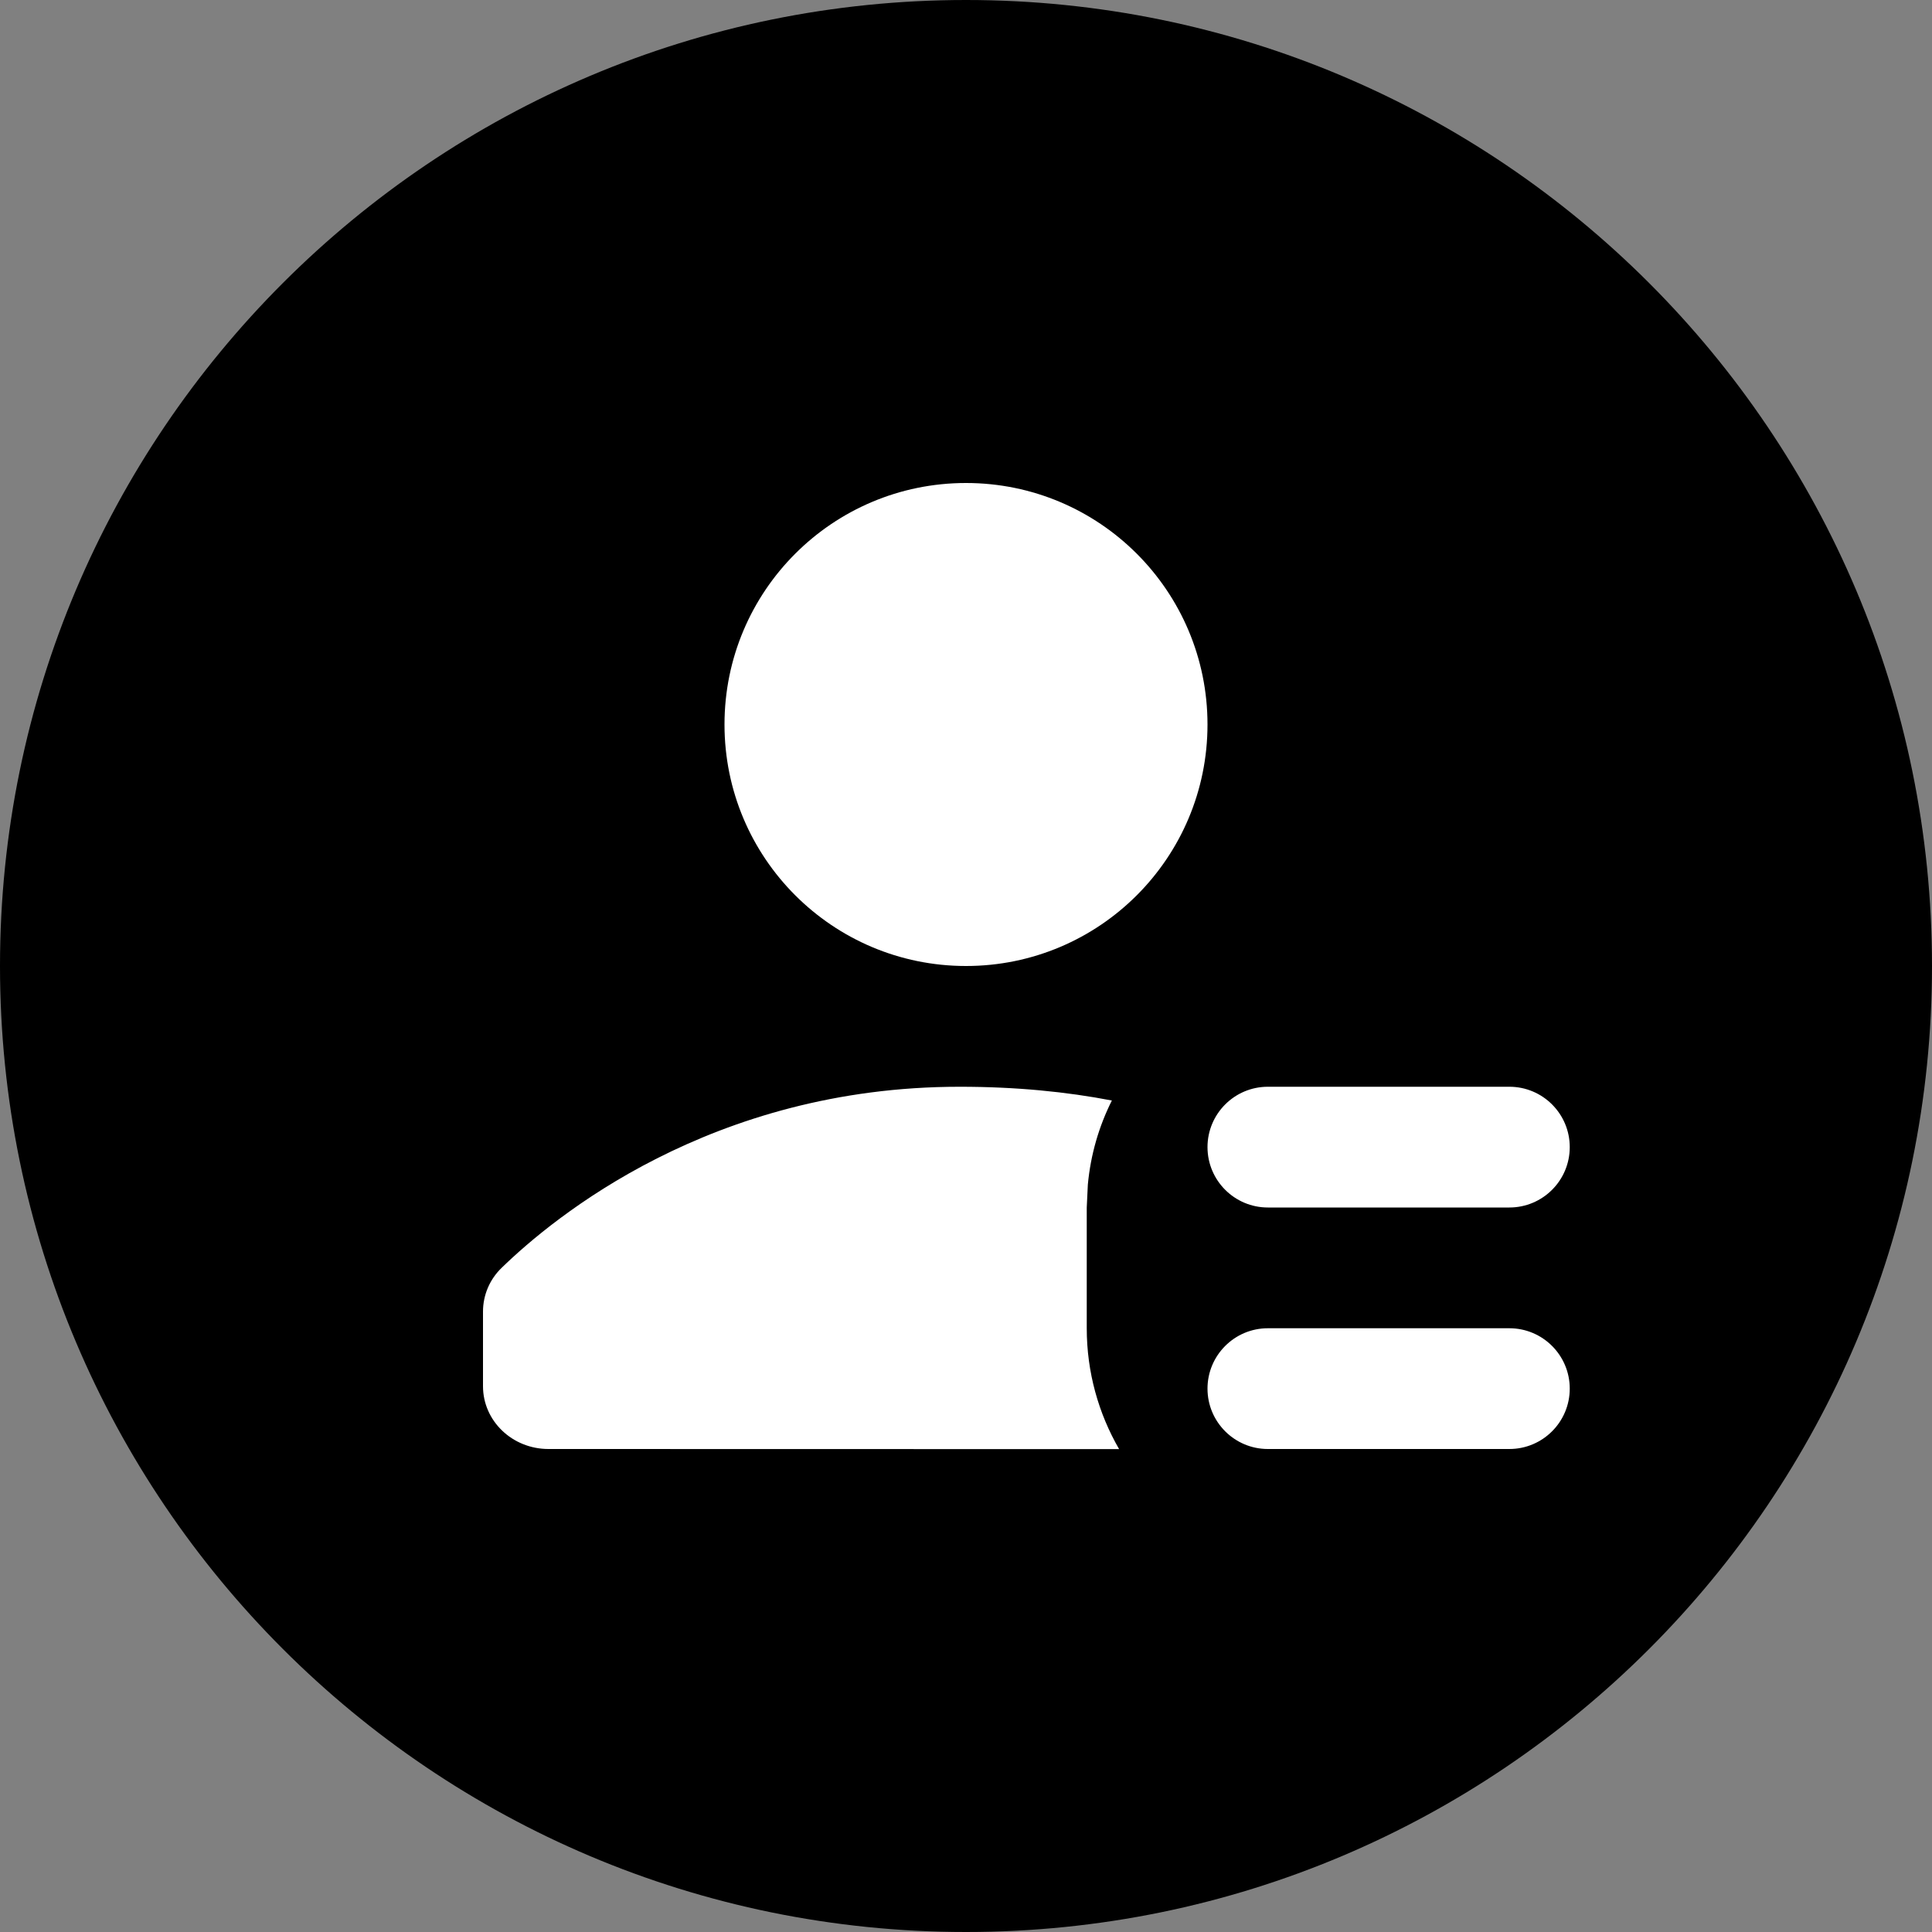 <?xml version="1.0" encoding="UTF-8"?>
<svg width="16px" height="16px" viewBox="0 0 16 16" version="1.1" xmlns="http://www.w3.org/2000/svg"
  xmlns:xlink="http://www.w3.org/1999/xlink">
  <rect x="0" y="0" width="16" height="16" fill="#808080" stroke="none"/>
  <title>频道成员</title>
  <g id="页面-1" stroke="none" stroke-width="1" fill-rule="evenodd">
    <g id="主框架-方案1" transform="translate(-486, -75)">
      <g id="频道标题栏" transform="translate(200, 60)">
        <g id="编组-4" transform="translate(286, 15)">
          <path
            d="M8,0 C3.582,0 0,3.582 0,8 C0,12.418 3.582,16 8,16 C12.418,16 16,12.418 16,8 C16,3.582 12.418,0 8,0 Z"
            id="路径"></path>
          <path
            d="M7.948,9 C8.417,9 8.835,9.042 9.208,9.114 C9.101,9.327 9.032,9.562 9.009,9.811 L9,10 L9,11 C9,11.365 9.098,11.707 9.268,12.001 L4.542,12 C4.243,12 4,11.768 4,11.48 L4,10.862 C4,10.726 4.055,10.595 4.155,10.499 C4.583,10.083 5.891,9 7.948,9 Z M12.5,11 C12.776,11 13,11.224 13,11.5 C13,11.776 12.776,12 12.5,12 L10.5,12 C10.224,12 10,11.776 10,11.5 C10,11.224 10.224,11 10.5,11 L12.5,11 Z M12.5,9 C12.776,9 13,9.224 13,9.5 C13,9.776 12.776,10 12.5,10 L10.5,10 C10.224,10 10,9.776 10,9.5 C10,9.224 10.224,9 10.5,9 L12.5,9 Z M8,4 C9.105,4 10,4.895 10,6 C10,7.105 9.105,8 8,8 C6.895,8 6,7.105 6,6 C6,4.895 6.895,4 8,4 Z"
            id="形状结合" fill="#FFFFFF" fill-rule="nonzero"></path>
        </g>
      </g>
    </g>
  </g>
</svg>